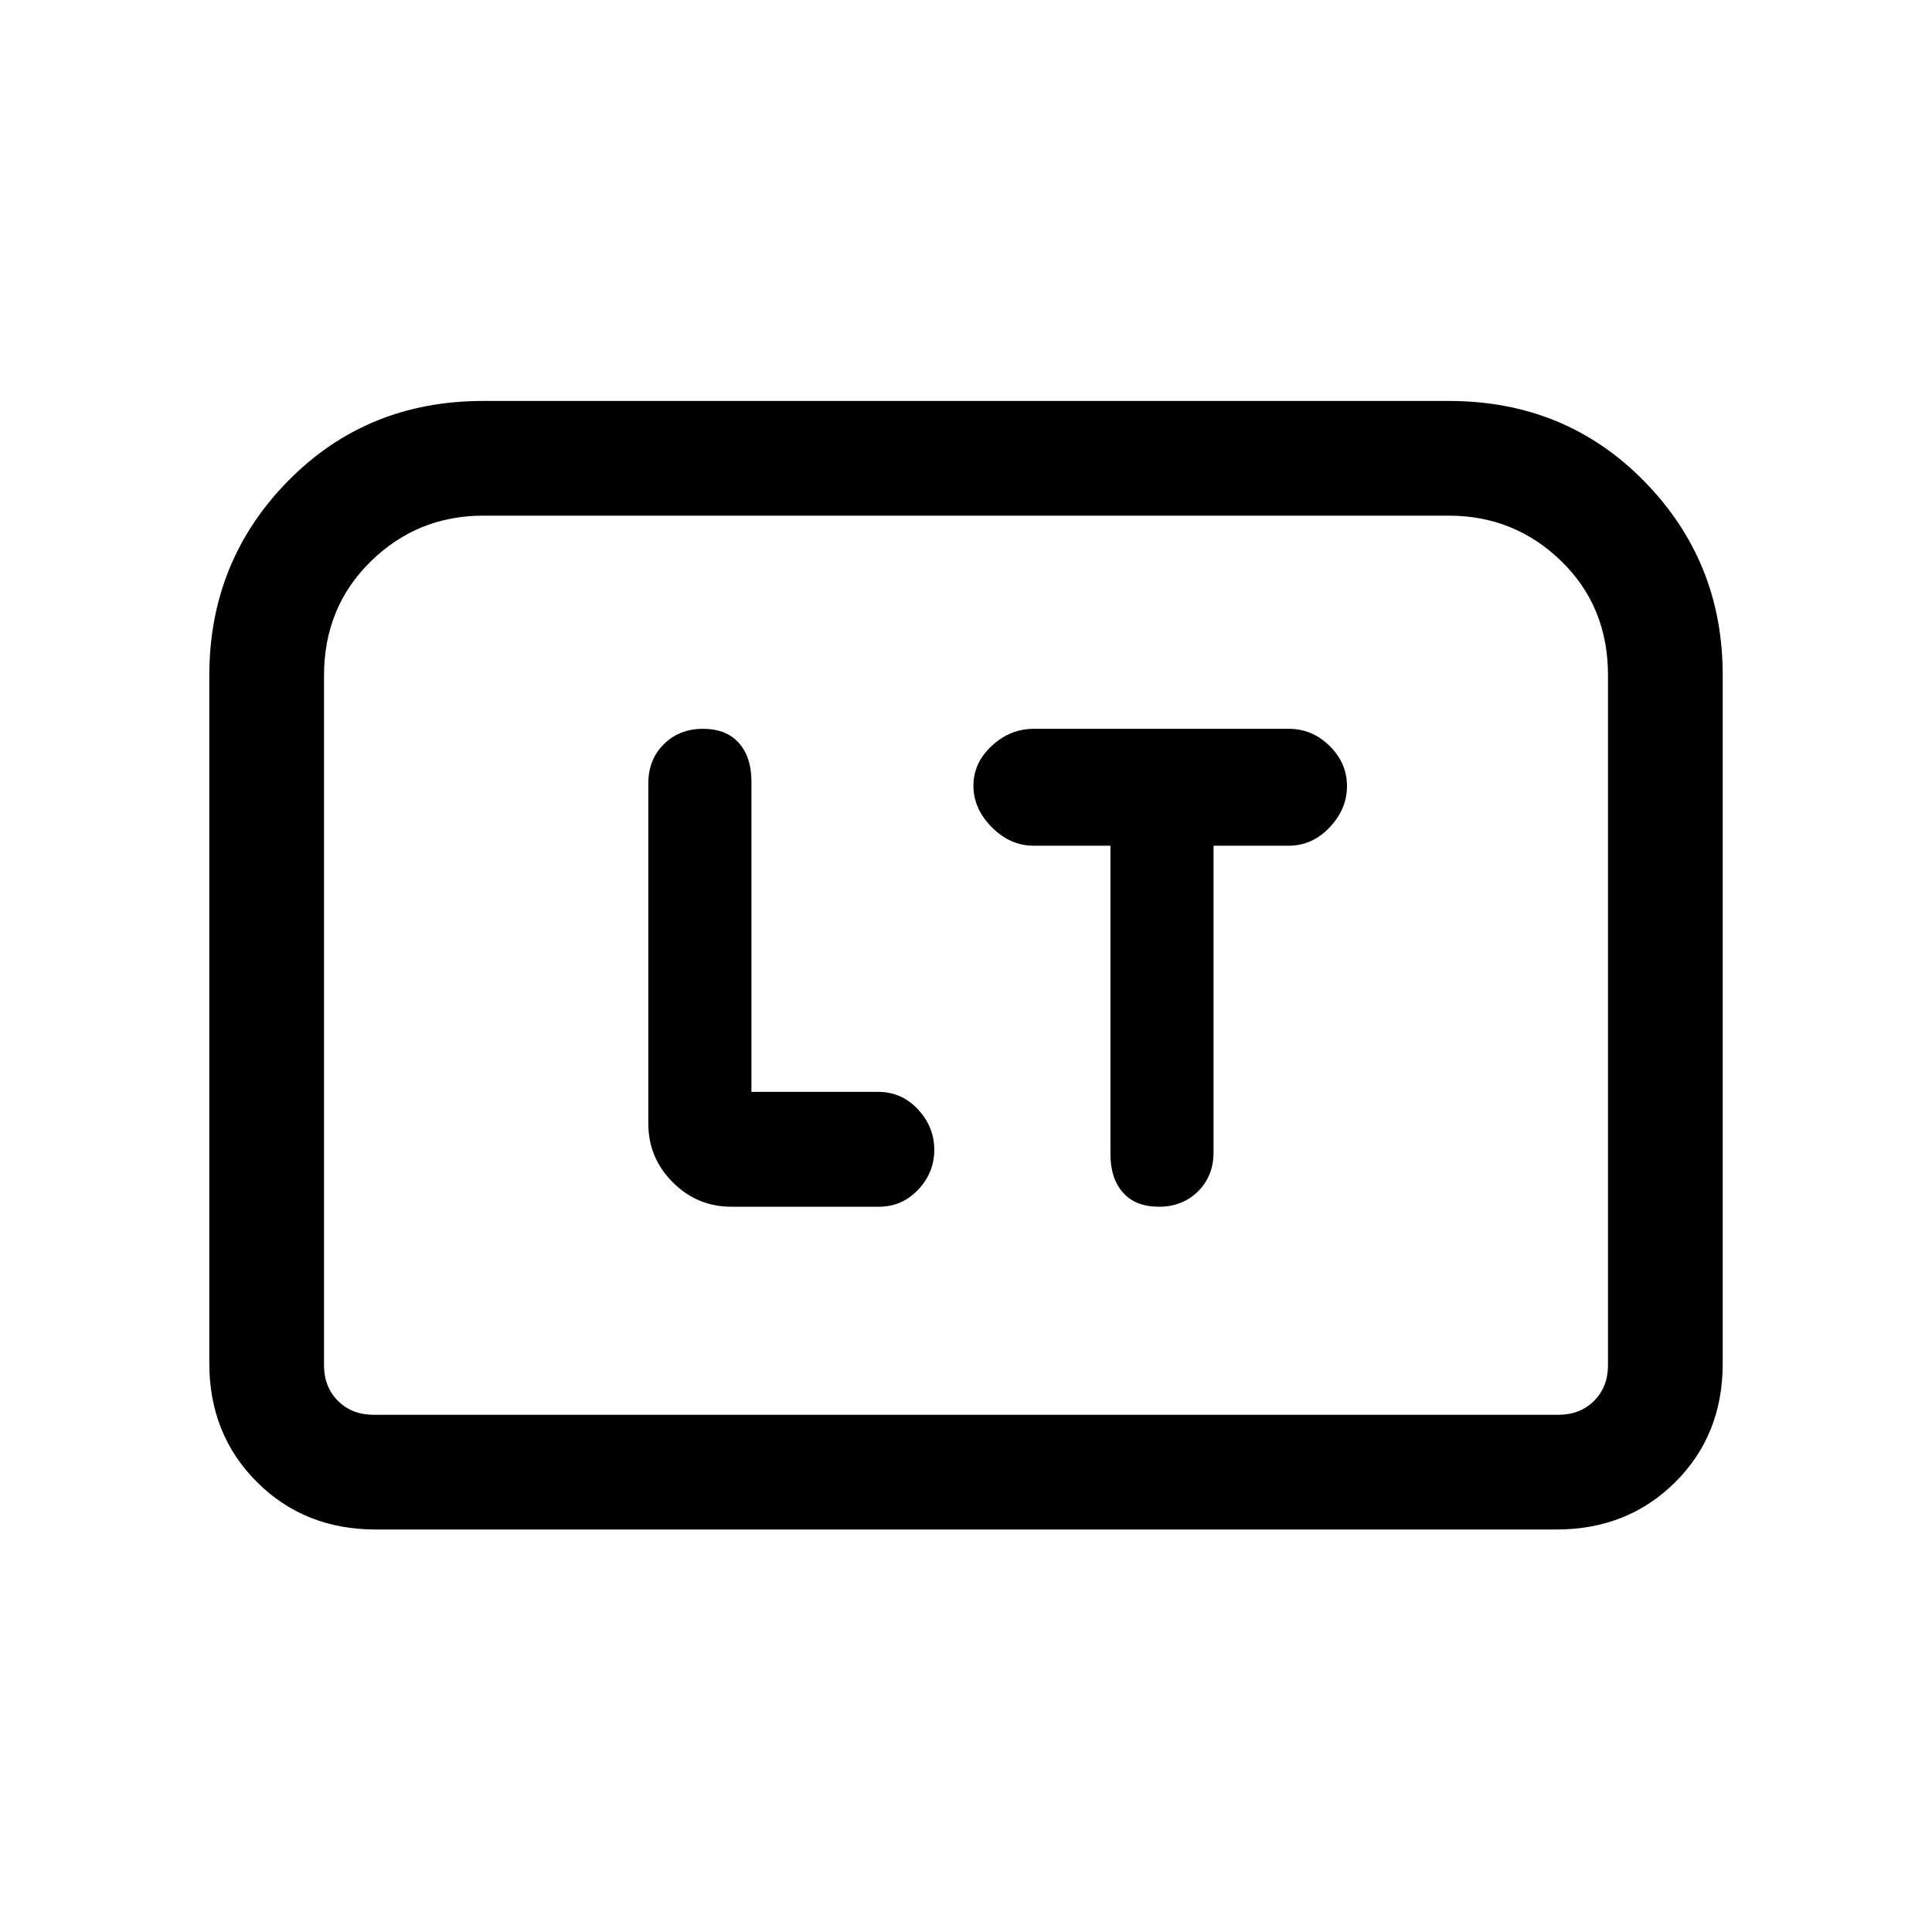 <svg xmlns="http://www.w3.org/2000/svg" height="20" viewBox="0 -960 960 960" width="20"><path d="M373.38-417.46v-154.39q0-11.92-6.23-18.96-6.23-7.04-17.84-7.04-11.77 0-19.46 7.65-7.7 7.65-7.7 19.35v169.16q0 17.03 12.14 29.17t29.17 12.14h73.19q11.54 0 19.56-8.44t8.02-19.85q0-11.41-8.11-20.1-8.12-8.69-19.8-8.69h-62.94Zm178.39-122.31v153.39q0 11.92 6.23 18.96 6.23 7.04 17.84 7.04 11.77 0 19.47-7.65 7.69-7.65 7.69-19.35v-152.39h37.32q11.73 0 20.36-9.11 8.63-9.1 8.63-20.51 0-11.4-8.6-19.93-8.61-8.53-20.27-8.53H513.61q-11.66 0-20.79 8.44-9.13 8.44-9.13 19.85 0 11.41 9.13 20.6 9.13 9.19 20.71 9.19h38.24ZM104-282.62v-341.61q0-56.92 39.09-96.73t96.99-39.81h479.84q57.9 0 96.99 39.81Q856-681.15 856-624.71v342.34q0 35.41-23.63 58.89Q808.74-200 773.38-200H186.62q-35.36 0-58.99-23.63Q104-247.26 104-282.62ZM185.62-257h588.76q10.77 0 17.7-6.92 6.92-6.93 6.92-17.7v-342.89q0-34.11-23.23-56.68-23.23-22.58-55.85-22.58H240.08q-32.62 0-55.85 22.73Q161-658.32 161-624.23v342.61q0 10.77 6.92 17.7 6.93 6.92 17.7 6.92Zm0 0H161h638-613.38Z"/></svg>